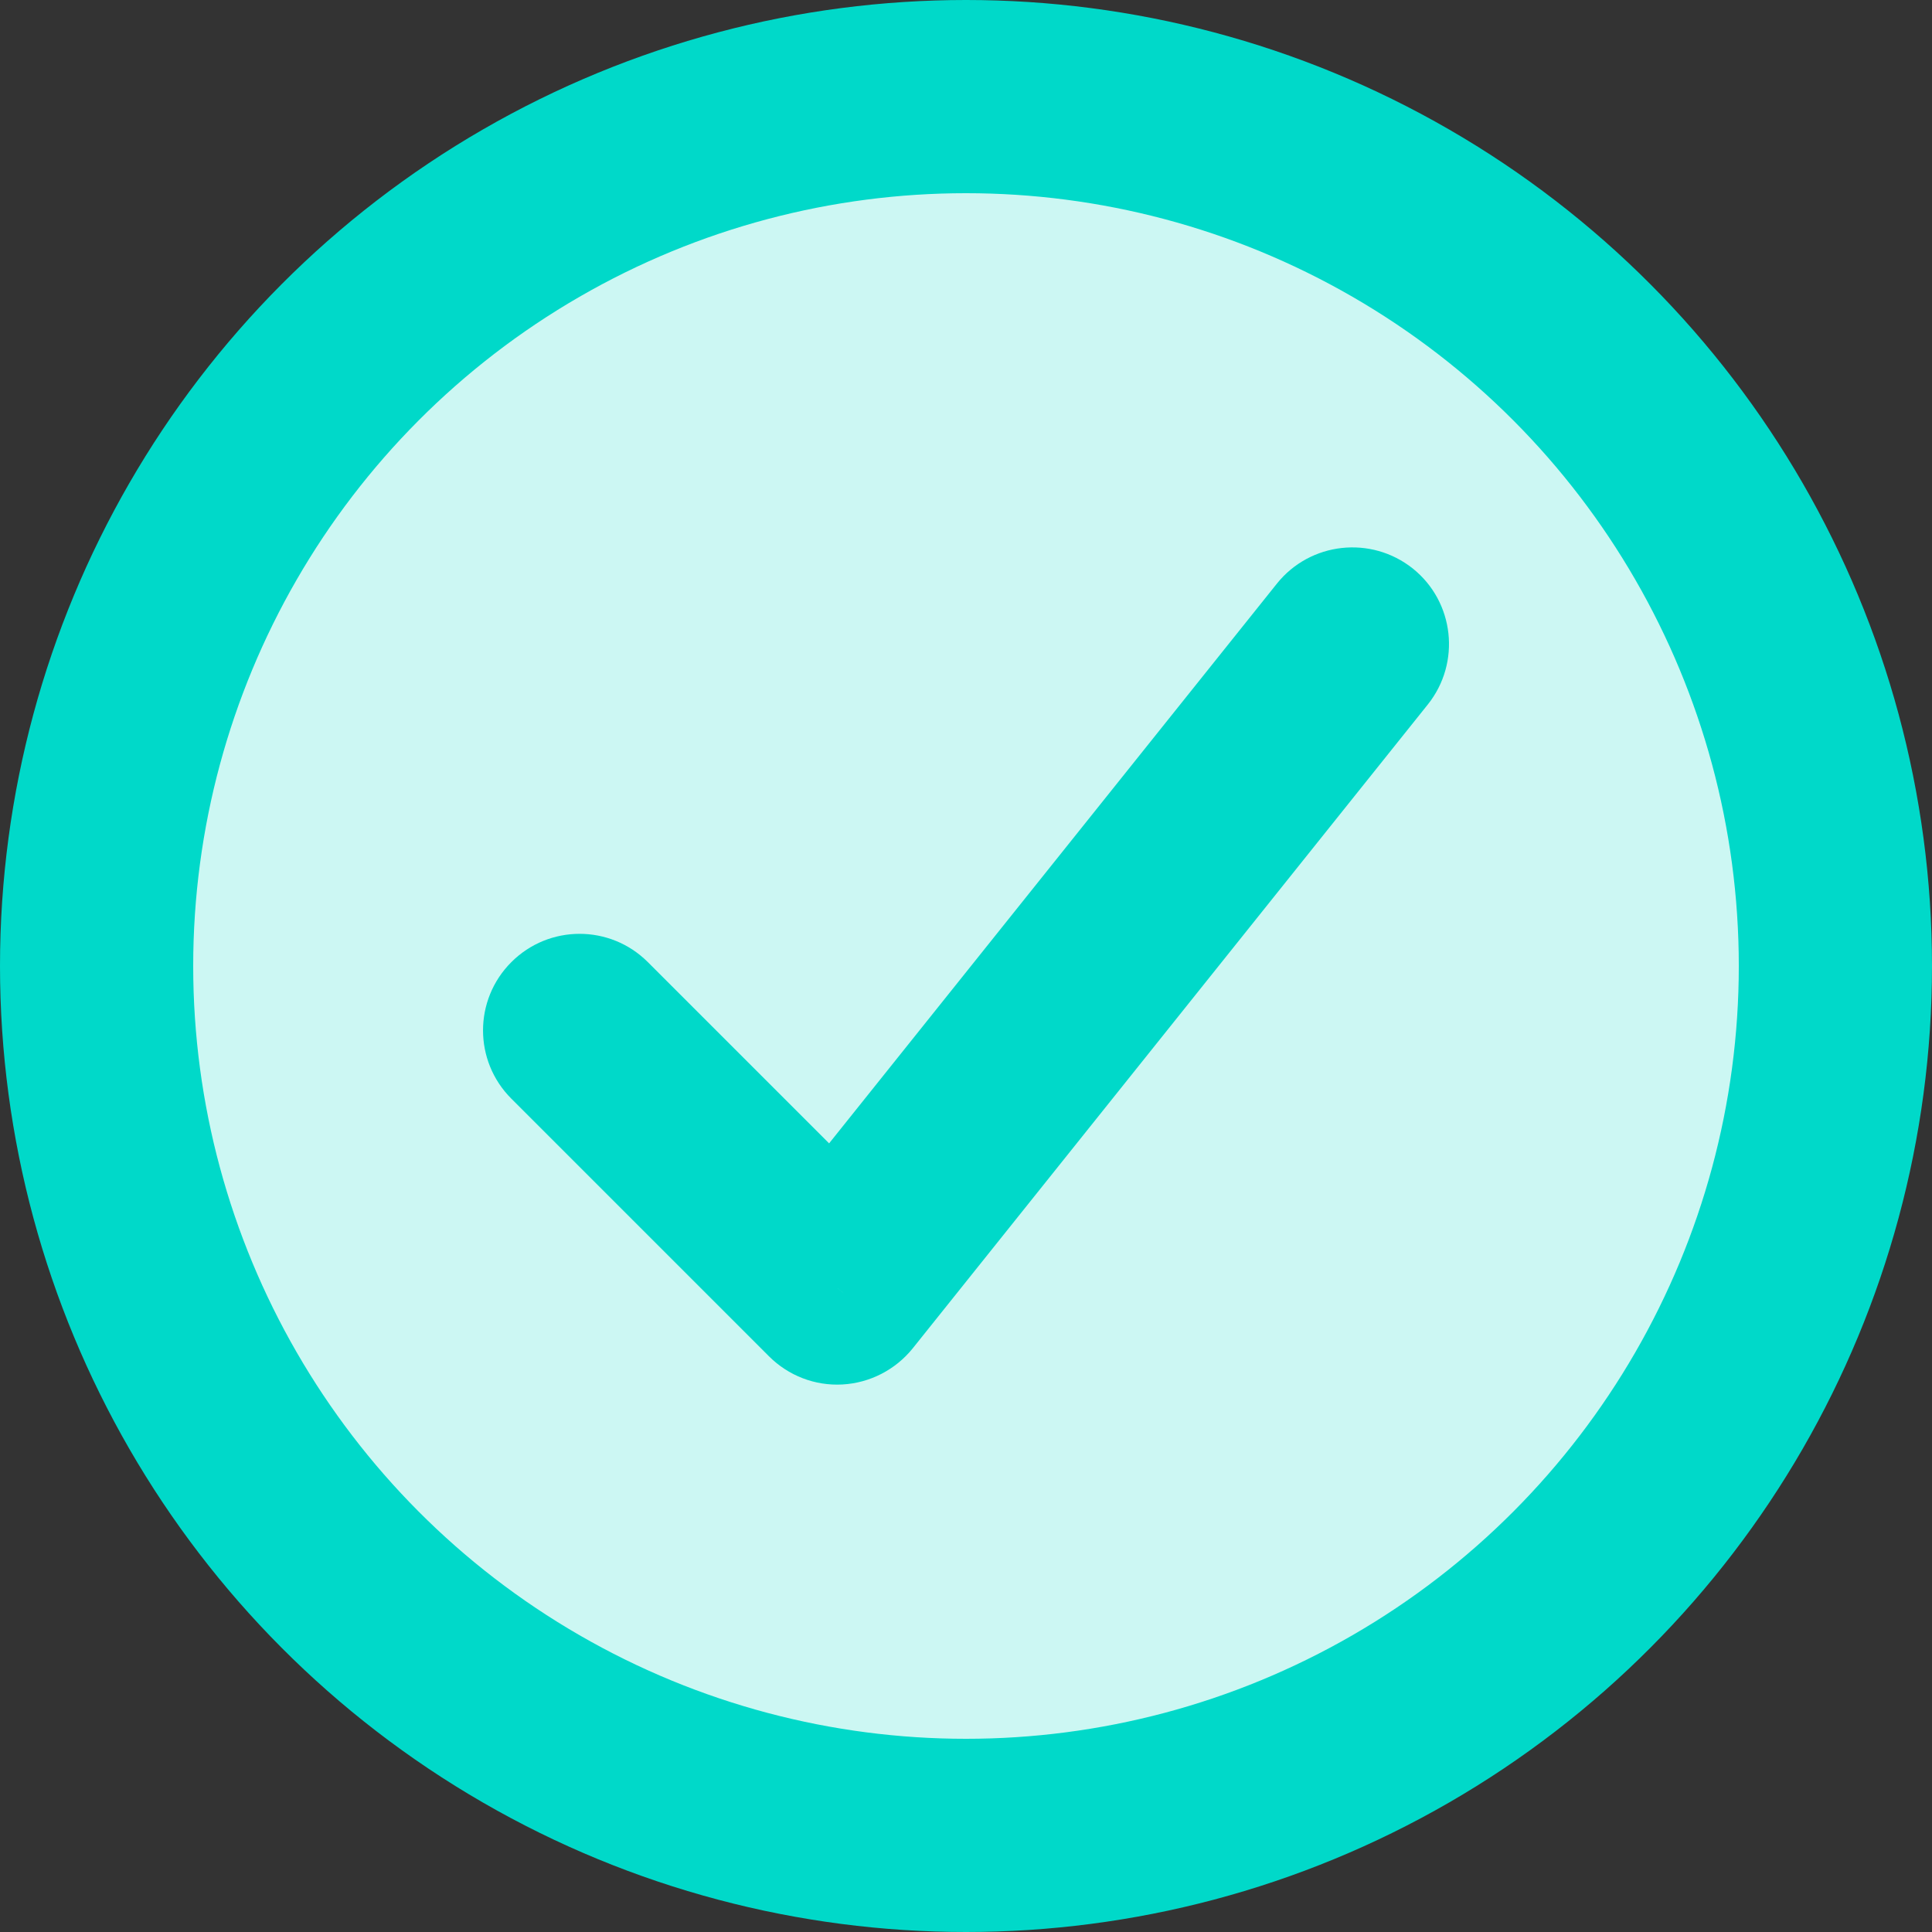 <svg width="15" height="15" viewBox="0 0 15 15" fill="none" xmlns="http://www.w3.org/2000/svg">
<rect x="0" y="0" width="15" height="15" fill="#333333" stroke="none"/>
<circle cx="7.5" cy="7.5" r="6.75" fill="#CCF7F3" stroke="#00D9C9" stroke-width="1.5"/>
<path d="M11.086 5.469C11.344 5.145 11.292 4.673 10.969 4.414C10.645 4.156 10.173 4.208 9.914 4.531L11.086 5.469ZM6.5 10L5.97 10.53C6.121 10.681 6.328 10.761 6.541 10.749C6.754 10.737 6.952 10.635 7.086 10.469L6.5 10ZM5.03 7.47C4.737 7.177 4.263 7.177 3.97 7.47C3.677 7.763 3.677 8.237 3.97 8.53L5.03 7.47ZM9.914 4.531L5.914 9.531L7.086 10.469L11.086 5.469L9.914 4.531ZM7.03 9.47L5.03 7.47L3.97 8.53L5.97 10.53L7.03 9.47Z" fill="#00D9C9"/>
</svg>

